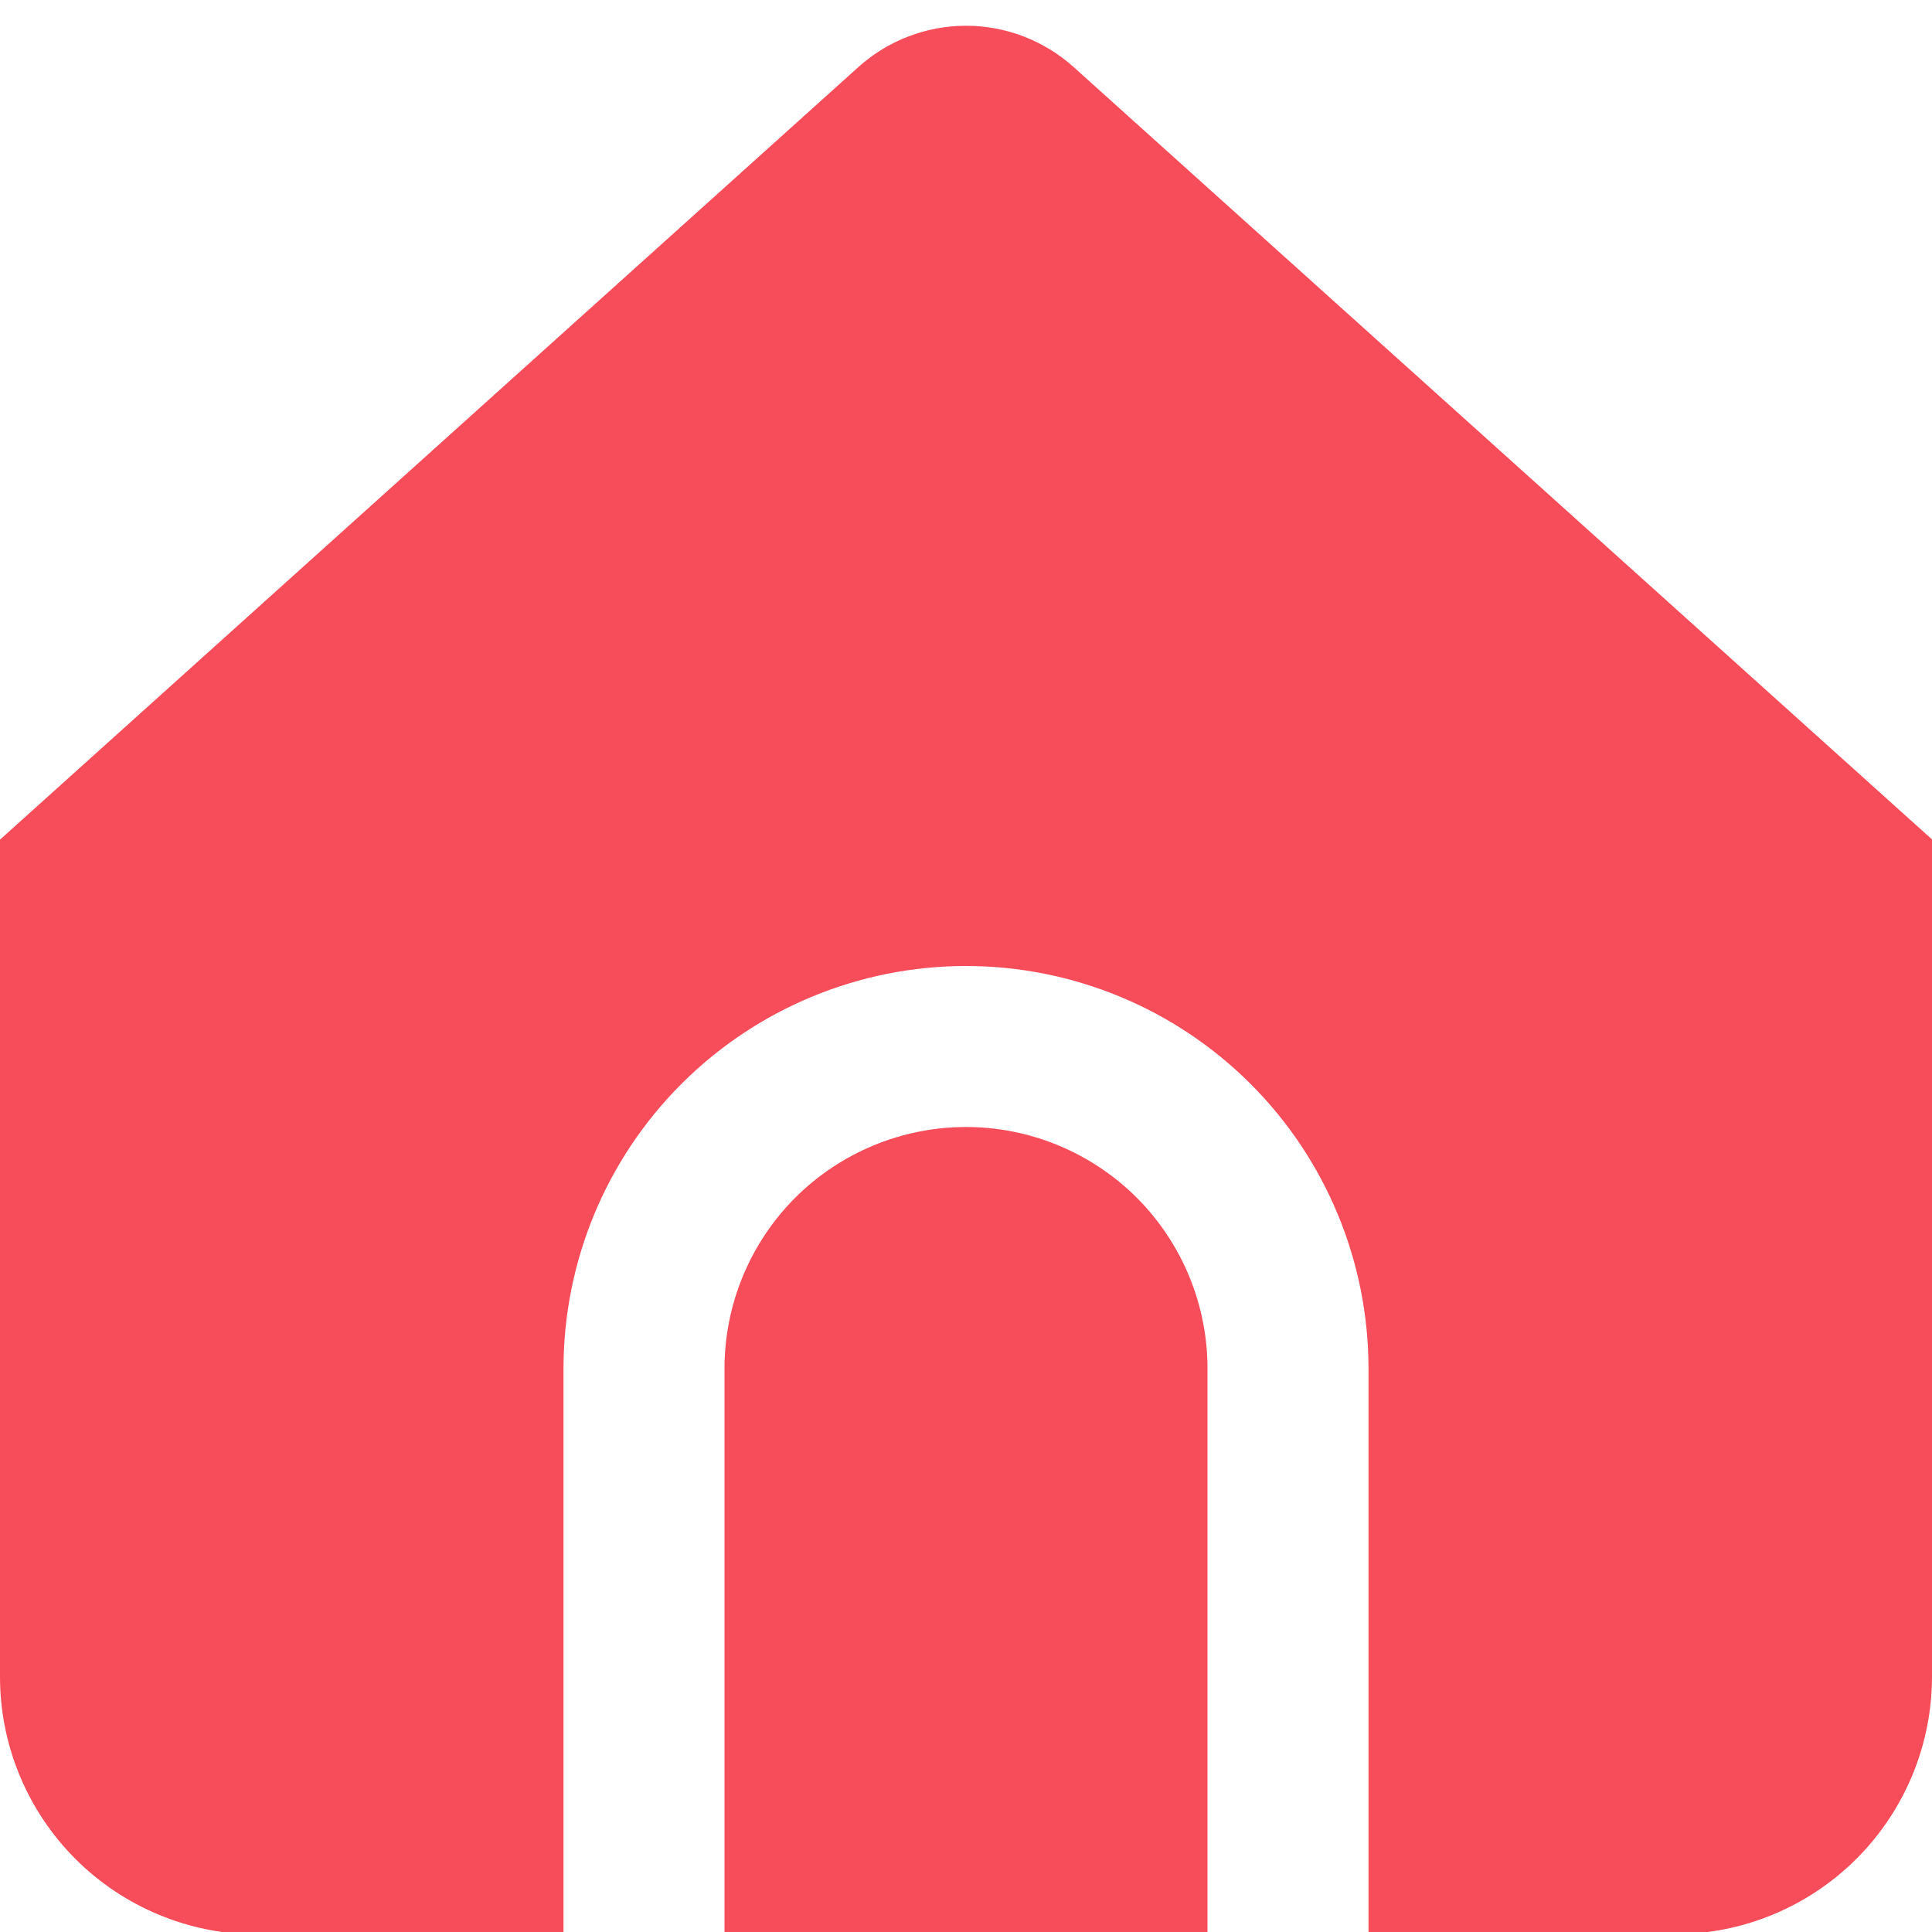<svg width="15" height="15" viewBox="0 0 15 15" fill="none" xmlns="http://www.w3.org/2000/svg">
<g clip-path="url(#clip0_236_10924)">
<path d="M7.5 8.75C7.003 8.75 6.526 8.948 6.174 9.299C5.823 9.651 5.625 10.128 5.625 10.625V15.016H9.375V10.625C9.375 10.128 9.177 9.651 8.826 9.299C8.474 8.948 7.997 8.75 7.5 8.75Z" fill="#F74D5A"/>
<path d="M8.336 0.521C8.107 0.315 7.809 0.2 7.5 0.2C7.191 0.2 6.893 0.315 6.664 0.521L0 6.519V13.019C0 13.549 0.211 14.058 0.586 14.433C0.961 14.808 1.47 15.019 2 15.019H4.375V10.626C4.375 9.797 4.704 9.002 5.29 8.416C5.876 7.83 6.671 7.5 7.5 7.5C8.329 7.5 9.124 7.83 9.71 8.416C10.296 9.002 10.625 9.797 10.625 10.626V15.017H13C13.53 15.017 14.039 14.806 14.414 14.431C14.789 14.056 15 13.547 15 13.017V6.517L8.336 0.521Z" fill="#F74D5A"/>
</g>
<defs>
<clipPath id="clip0_236_10924">
<rect width="15" height="15" fill="white"/>
</clipPath>
</defs>
</svg>
